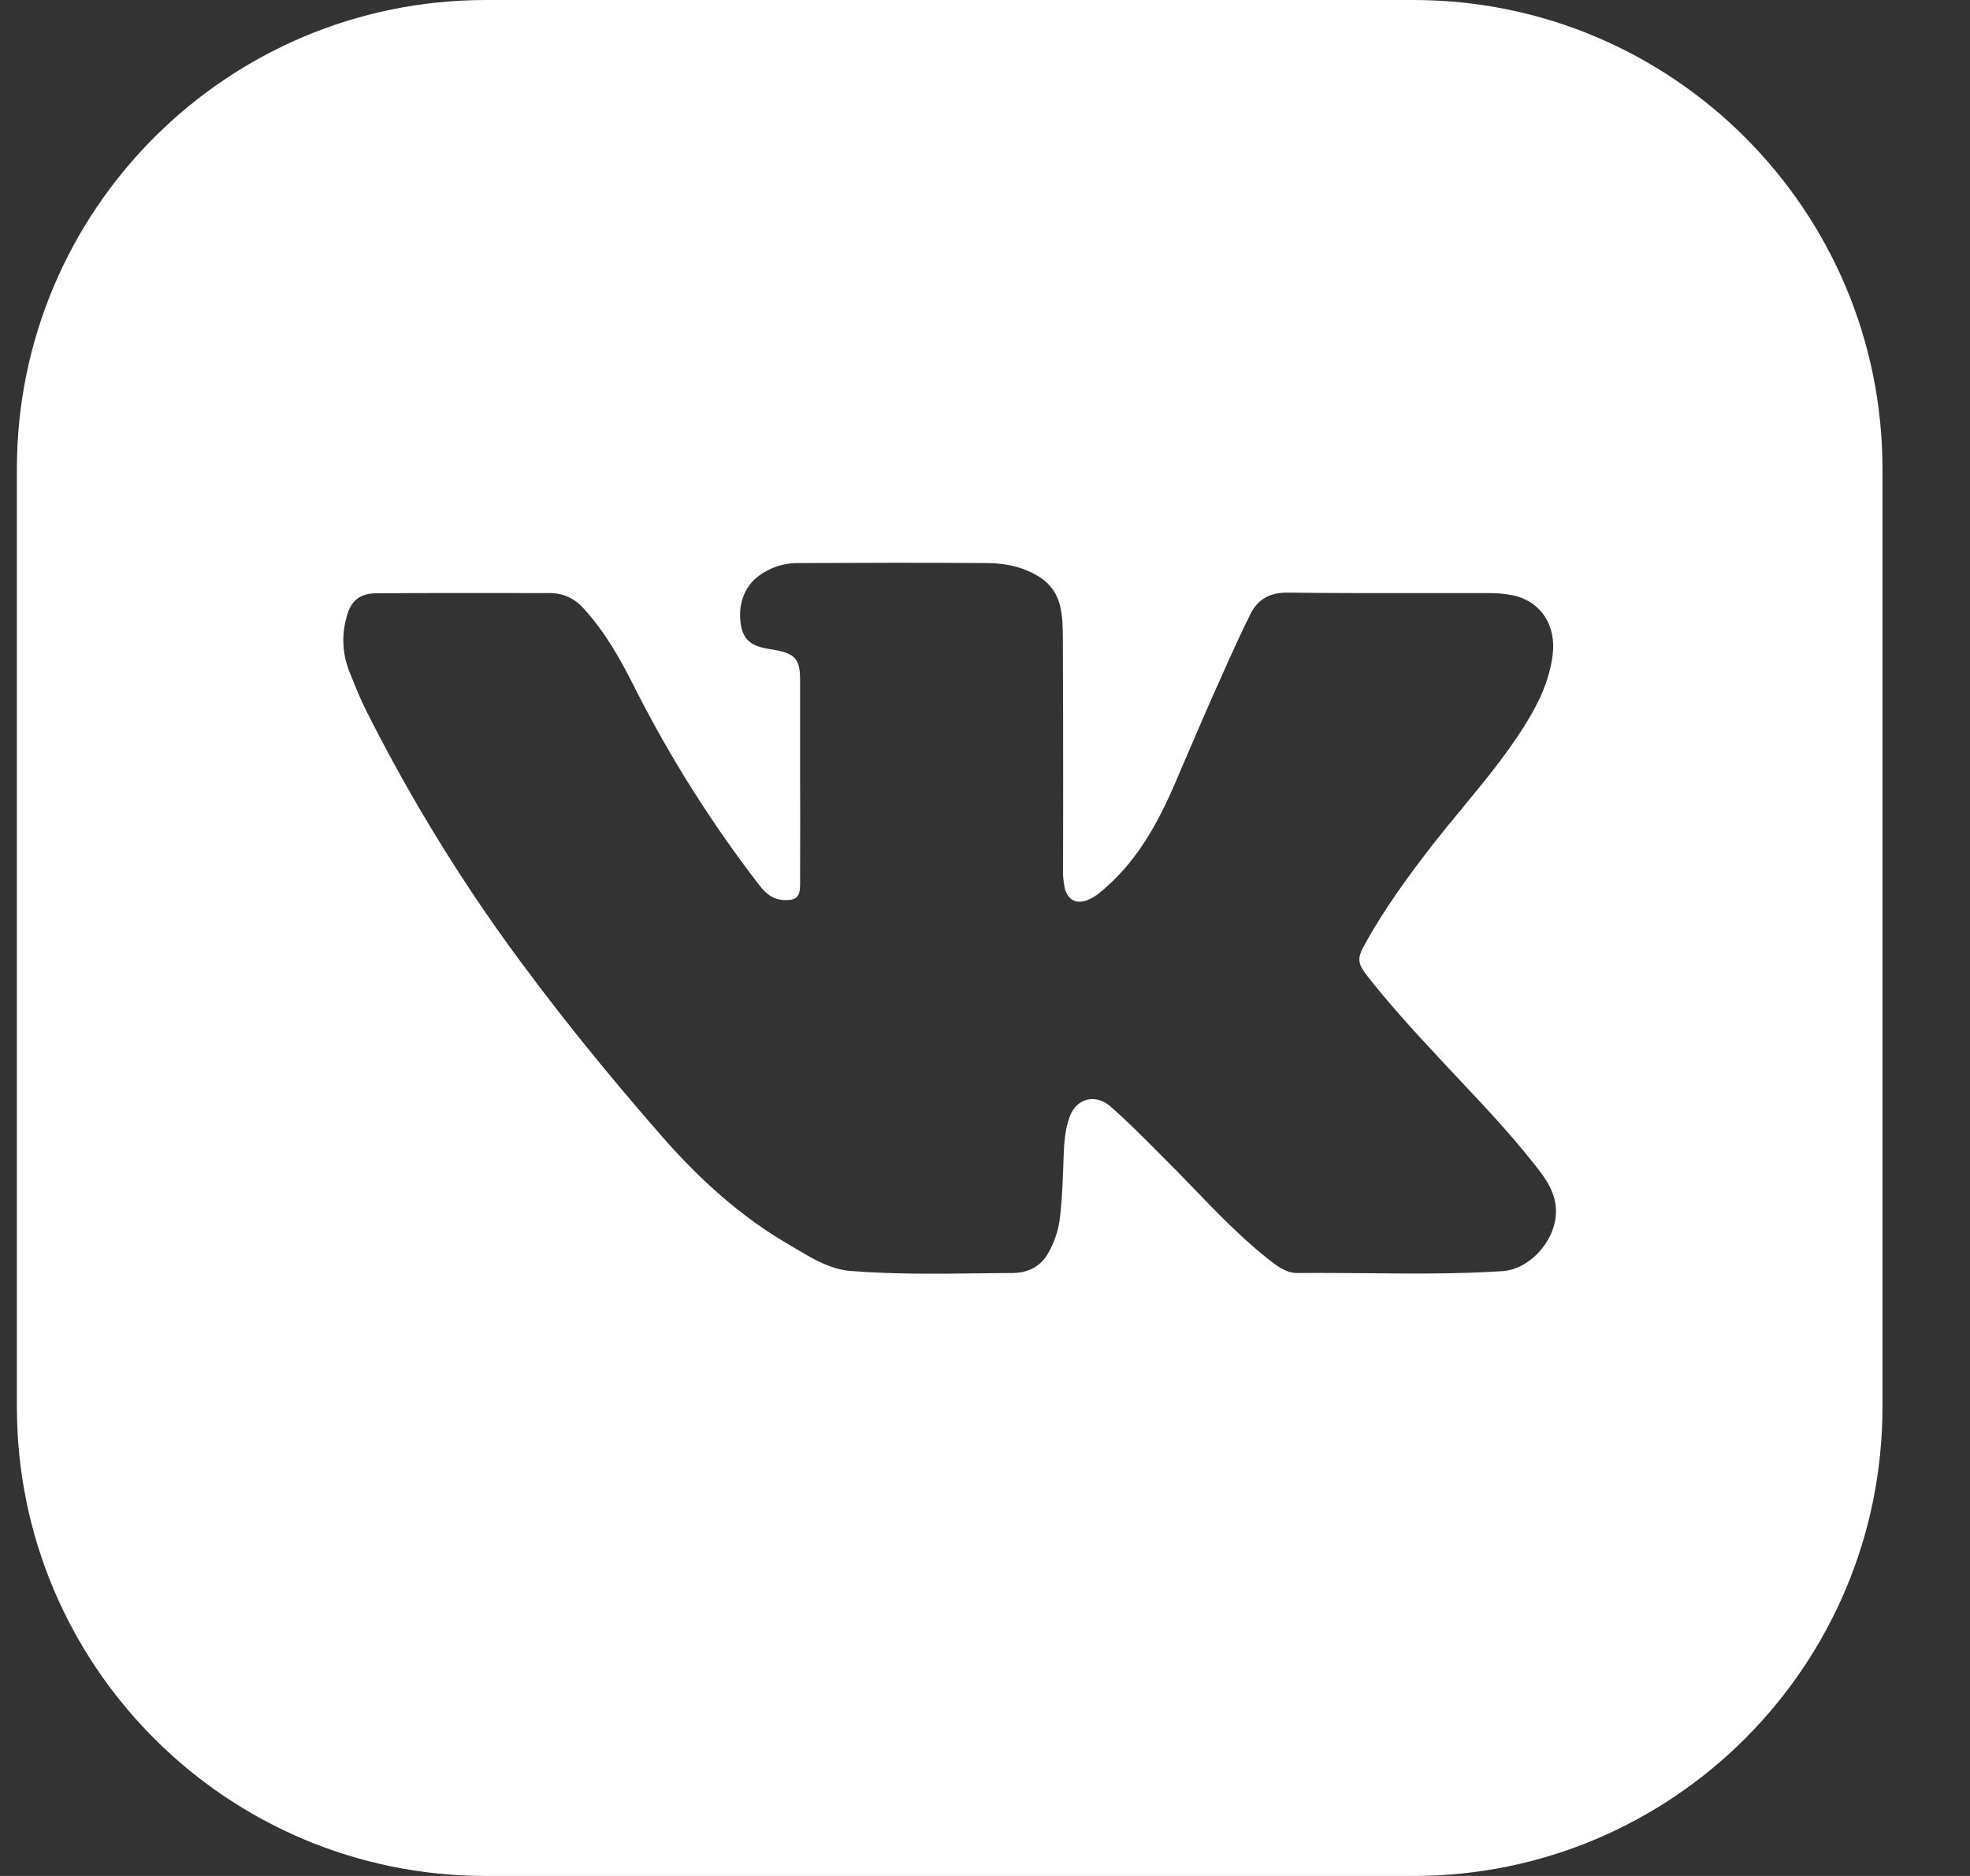 <svg width="21" height="20" viewBox="0 0 21 20" fill="none" xmlns="http://www.w3.org/2000/svg">
<rect x="0" y="0" width="21" height="20" fill="#333333" stroke="none"/>
<path fill-rule="evenodd" clip-rule="evenodd" d="M5.18 0C2.418 0 0.18 2.239 0.18 5V15C0.18 17.761 2.418 20 5.18 20H15.067C17.828 20 20.067 17.761 20.067 15V5C20.067 2.239 17.828 0 15.067 0H5.18ZM8.529 7.246V8.319L8.529 8.32C8.529 8.444 8.529 8.568 8.53 8.692C8.53 8.94 8.53 9.188 8.529 9.436C8.528 9.564 8.486 9.6 8.361 9.596C8.245 9.592 8.167 9.532 8.098 9.442C7.588 8.782 7.141 8.074 6.764 7.328C6.614 7.028 6.449 6.734 6.219 6.485C6.175 6.434 6.12 6.393 6.059 6.365C5.998 6.337 5.931 6.323 5.864 6.323C5.247 6.322 4.63 6.321 4.013 6.325C3.829 6.327 3.736 6.409 3.692 6.588C3.641 6.774 3.651 6.972 3.721 7.152C3.728 7.169 3.735 7.186 3.742 7.203C3.791 7.327 3.841 7.452 3.901 7.571C4.322 8.409 4.806 9.214 5.349 9.977C5.883 10.723 6.46 11.433 7.063 12.123C7.459 12.575 7.9 12.975 8.422 13.276C8.448 13.292 8.475 13.307 8.501 13.323C8.678 13.428 8.858 13.534 9.069 13.55C9.527 13.586 9.986 13.581 10.445 13.575C10.561 13.574 10.676 13.572 10.792 13.572C10.952 13.57 11.088 13.51 11.172 13.362C11.233 13.258 11.274 13.143 11.293 13.024C11.317 12.857 11.324 12.689 11.331 12.521C11.332 12.487 11.333 12.454 11.335 12.421C11.336 12.399 11.336 12.377 11.337 12.356C11.343 12.201 11.349 12.045 11.406 11.897C11.479 11.707 11.681 11.66 11.835 11.794C12.003 11.94 12.159 12.097 12.316 12.255C12.349 12.288 12.381 12.32 12.414 12.353C12.516 12.454 12.616 12.557 12.715 12.66C12.969 12.924 13.223 13.187 13.509 13.416L13.513 13.418C13.609 13.495 13.707 13.574 13.837 13.572C14.084 13.57 14.332 13.572 14.579 13.574C15.057 13.579 15.536 13.583 16.015 13.552C16.296 13.534 16.557 13.253 16.584 12.967C16.607 12.729 16.476 12.564 16.345 12.398C16.34 12.392 16.336 12.387 16.331 12.381C16.085 12.071 15.814 11.784 15.543 11.496C15.463 11.411 15.382 11.325 15.303 11.239C15.052 10.97 14.806 10.699 14.578 10.409C14.468 10.269 14.465 10.215 14.551 10.063C14.761 9.684 15.015 9.336 15.28 8.995C15.383 8.864 15.489 8.735 15.595 8.607C15.819 8.335 16.044 8.063 16.234 7.764C16.388 7.523 16.514 7.274 16.551 6.984C16.591 6.675 16.432 6.418 16.139 6.349C16.046 6.33 15.951 6.321 15.856 6.323C15.605 6.323 15.354 6.323 15.104 6.323C14.646 6.323 14.188 6.324 13.73 6.318C13.524 6.316 13.395 6.396 13.315 6.577C13.306 6.596 13.297 6.614 13.288 6.632C13.281 6.646 13.274 6.659 13.268 6.672C13.031 7.173 12.813 7.681 12.595 8.189C12.573 8.24 12.552 8.291 12.53 8.342C12.352 8.755 12.142 9.145 11.801 9.45C11.739 9.506 11.675 9.563 11.595 9.595C11.474 9.642 11.385 9.597 11.351 9.472C11.336 9.403 11.329 9.332 11.332 9.261C11.332 9.034 11.332 8.807 11.333 8.579C11.333 7.988 11.333 7.397 11.33 6.806C11.328 6.565 11.326 6.313 11.092 6.159C10.923 6.047 10.726 6.005 10.528 6.003C9.847 5.998 9.167 6 8.487 6.003C8.348 6.006 8.213 6.05 8.1 6.131C7.932 6.247 7.855 6.462 7.903 6.688C7.943 6.877 8.094 6.904 8.249 6.927L8.269 6.931C8.476 6.97 8.529 7.031 8.529 7.246Z" fill="white"/>
</svg>
